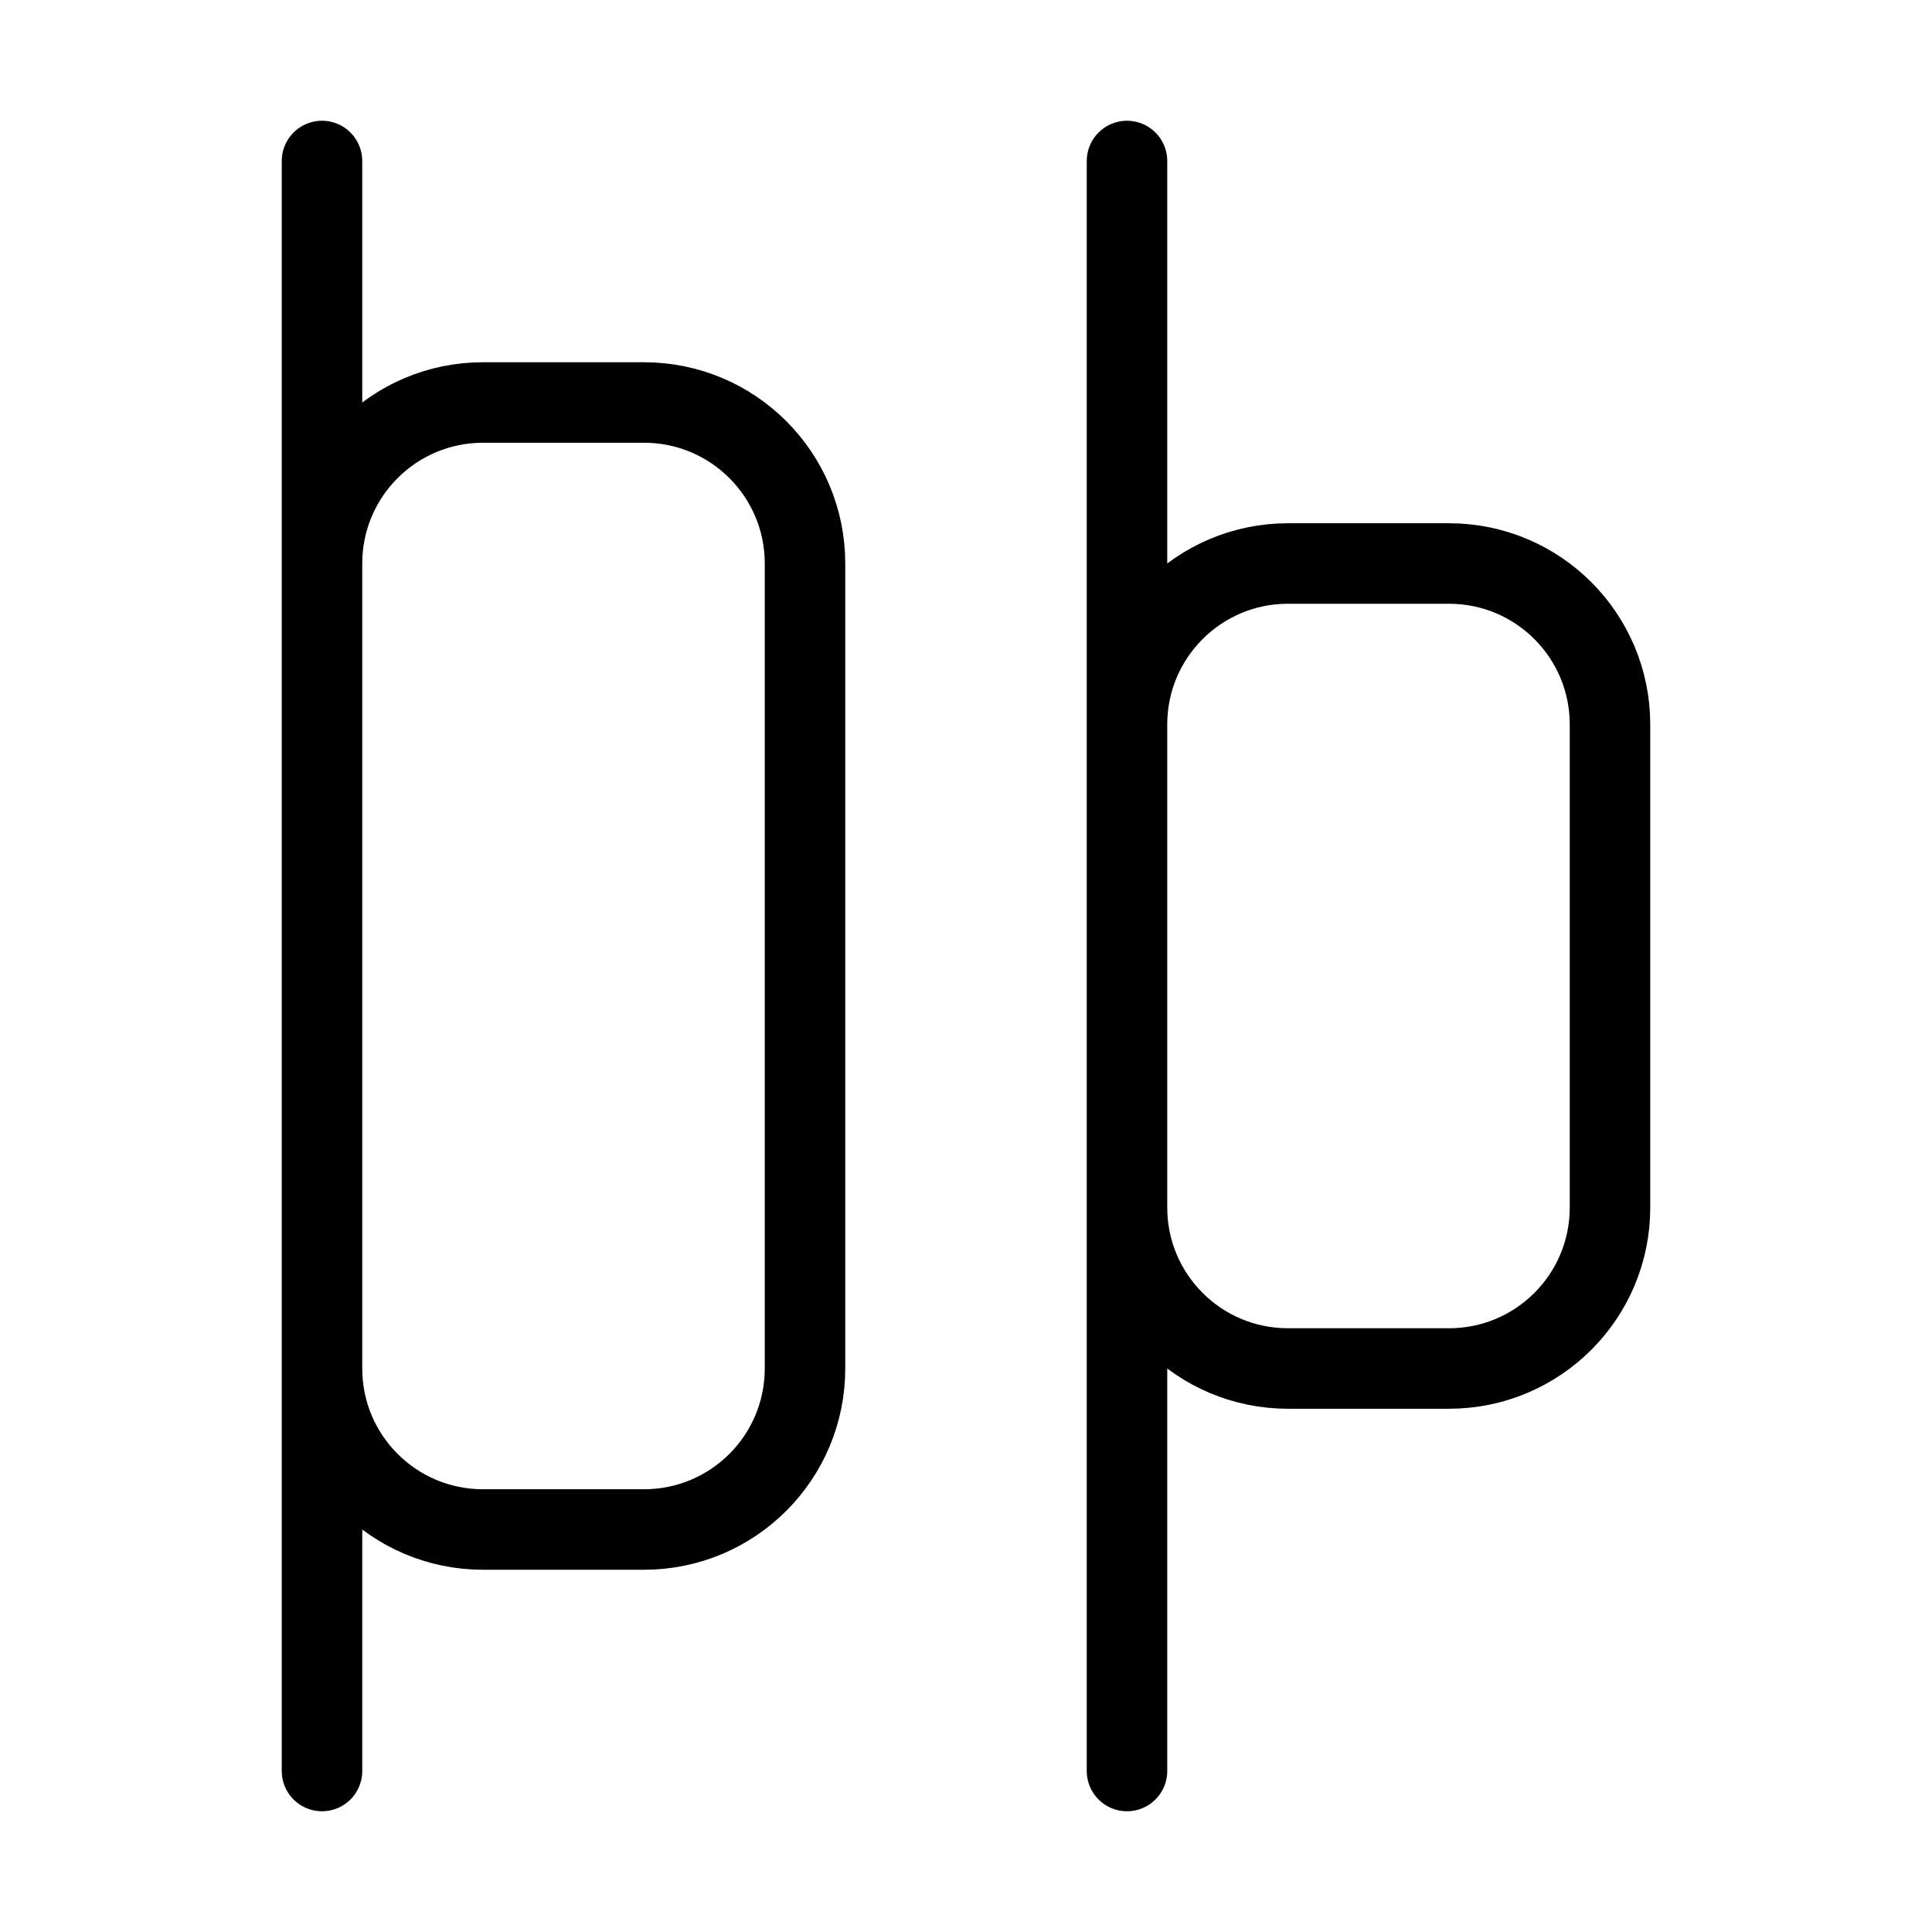 <svg width="24" height="24" viewBox="0 0 24 24" fill="none" xmlns="http://www.w3.org/2000/svg"><path d="M4 2V22M14 2V22M6 5H8C9.105 5 10 5.895 10 7V17C10 18.105 9.105 19 8 19H6C4.895 19 4 18.105 4 17V7C4 5.895 4.895 5 6 5ZM16 7H18C19.105 7 20 7.895 20 9V15C20 16.105 19.105 17 18 17H16C14.895 17 14 16.105 14 15V9C14 7.895 14.895 7 16 7Z" stroke="currentColor" stroke-width="1" stroke-linecap="round" stroke-linejoin="round"/></svg> 